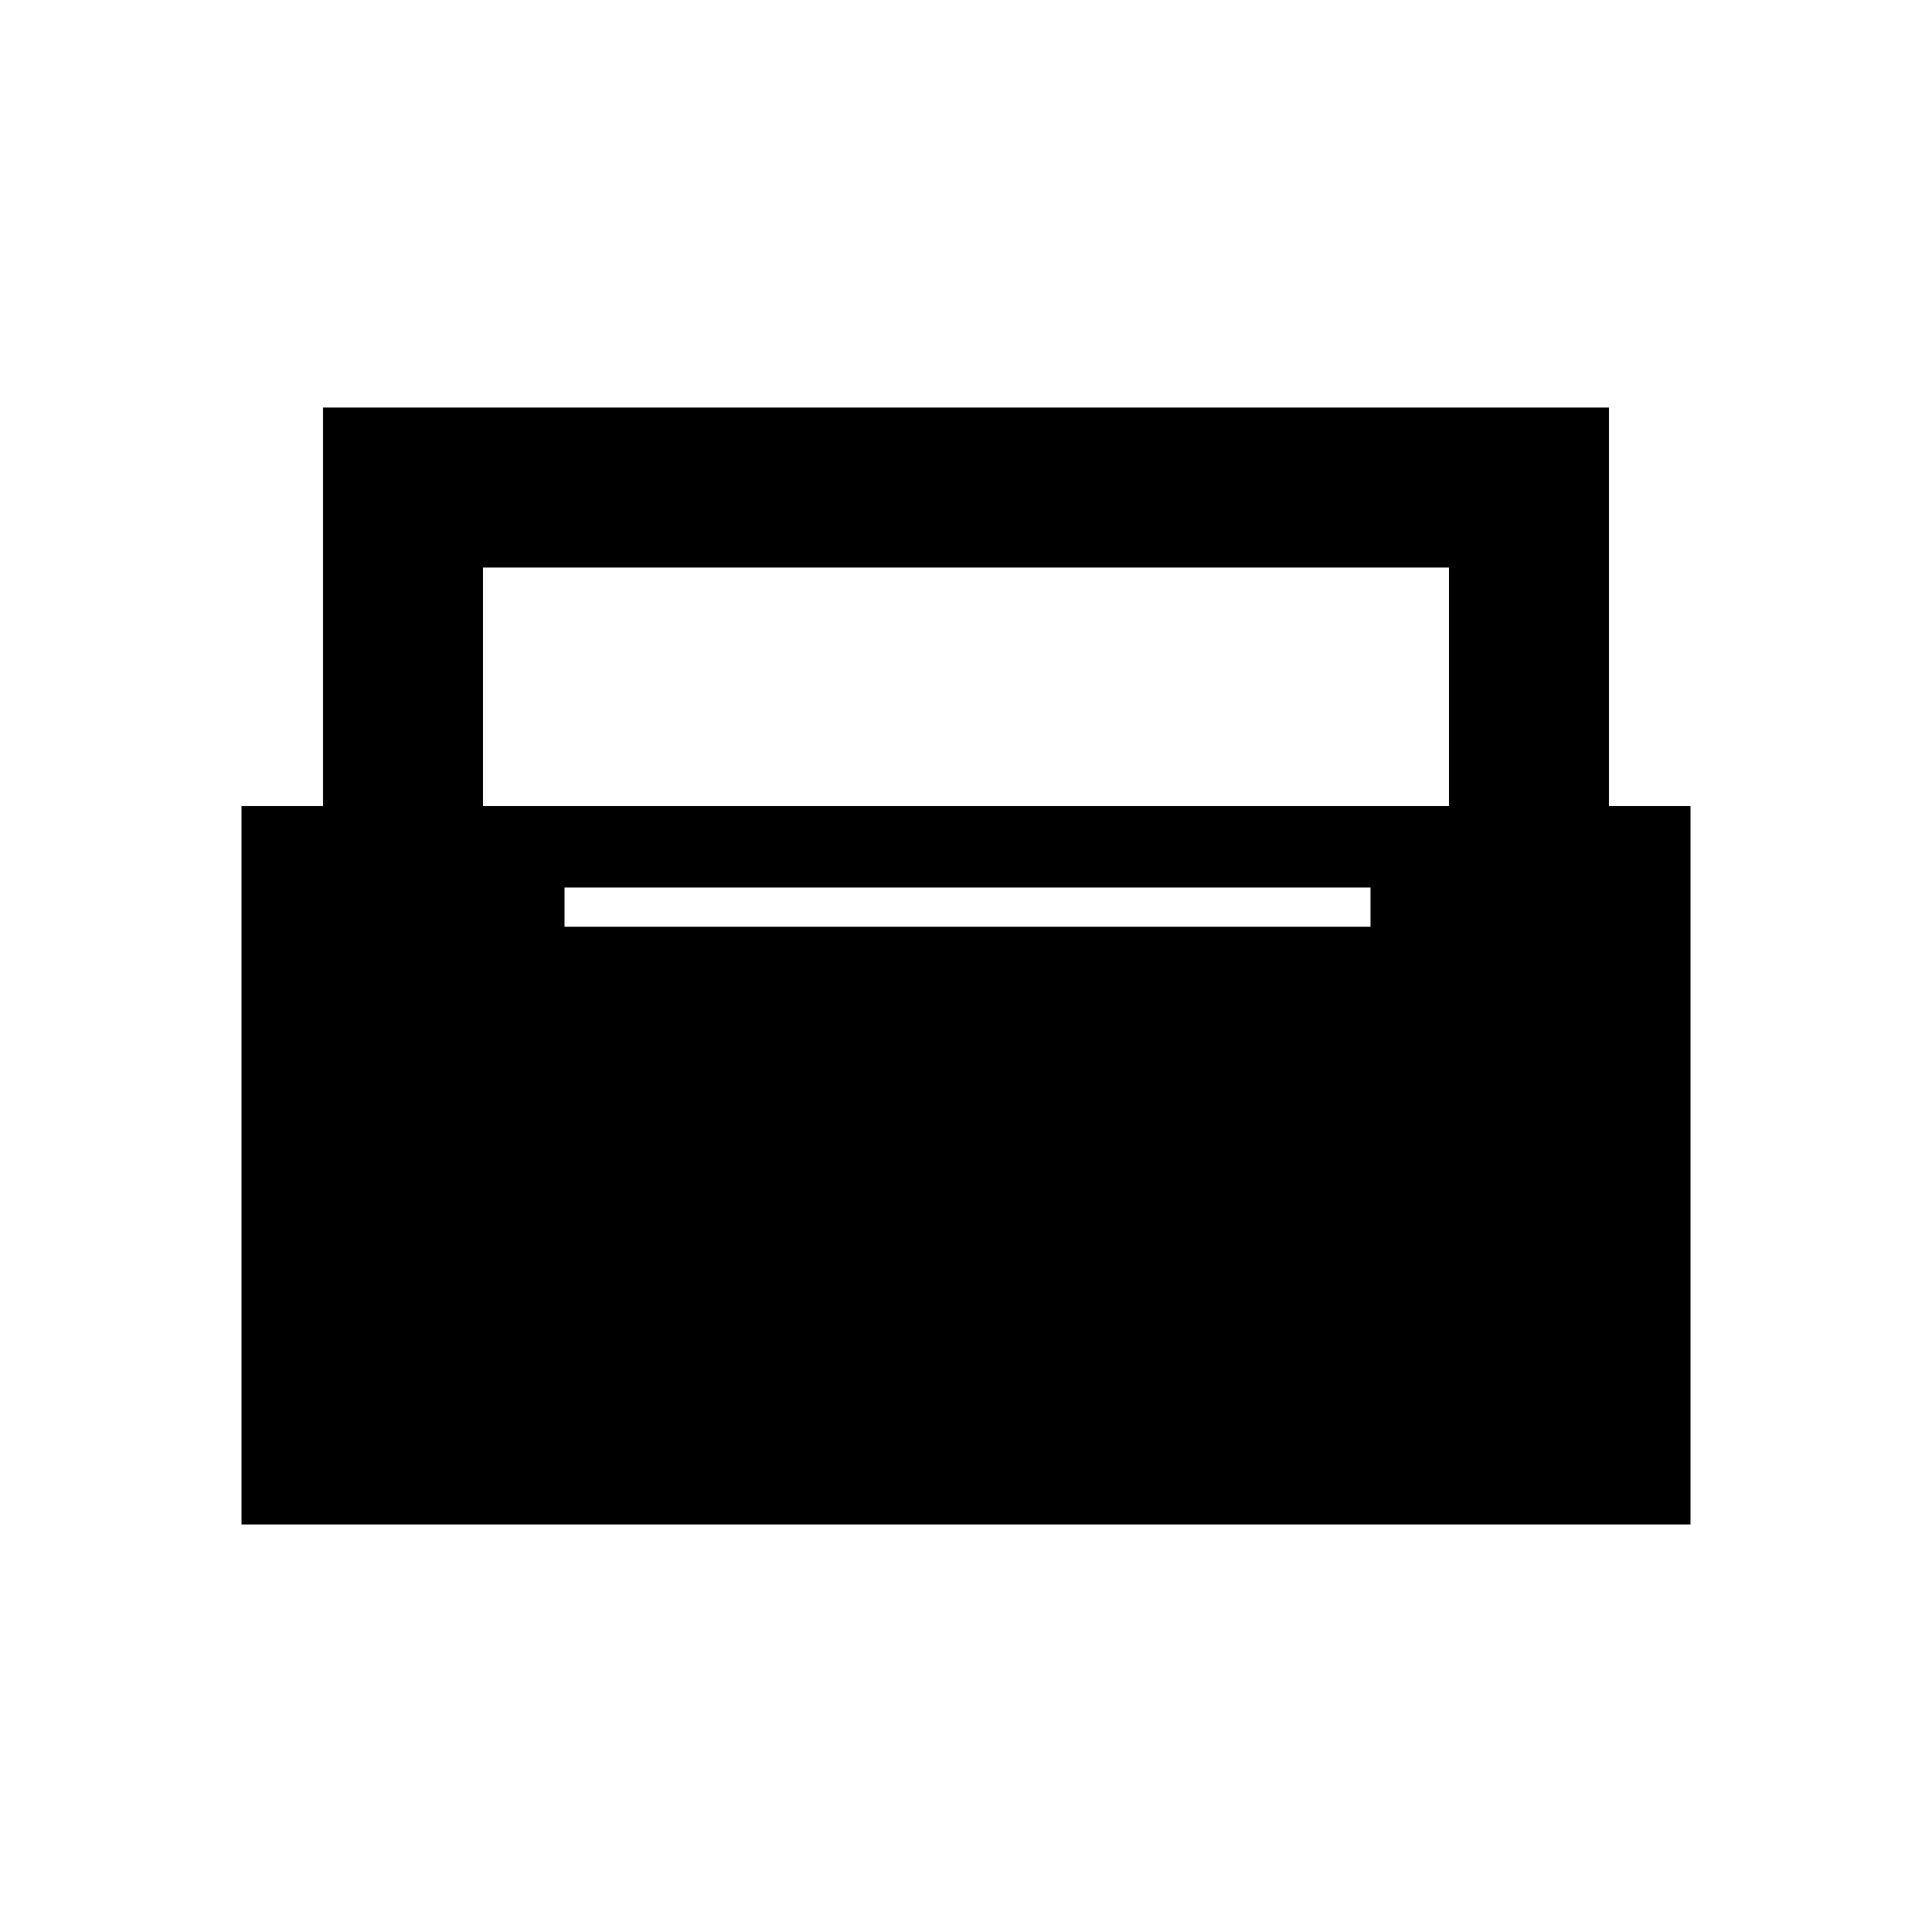 <?xml version="1.0" encoding="utf-8"?>
<!-- Generator: Adobe Illustrator 21.0.0, SVG Export Plug-In . SVG Version: 6.00 Build 0)  -->
<svg version="1.1" id="Layer_1" xmlns="http://www.w3.org/2000/svg" xmlns:xlink="http://www.w3.org/1999/xlink" x="0px" y="0px"
	 viewBox="0 0 64 64" style="enable-background:new 0 0 64 64;" xml:space="preserve">
<path d="M53.3,13.5v13.2H48v-7.9H16v7.9h40v23.8H8V26.7h2.7V13.5 M18.7,30.7h26.7v-1.3H18.7V30.7z"/>
</svg>
